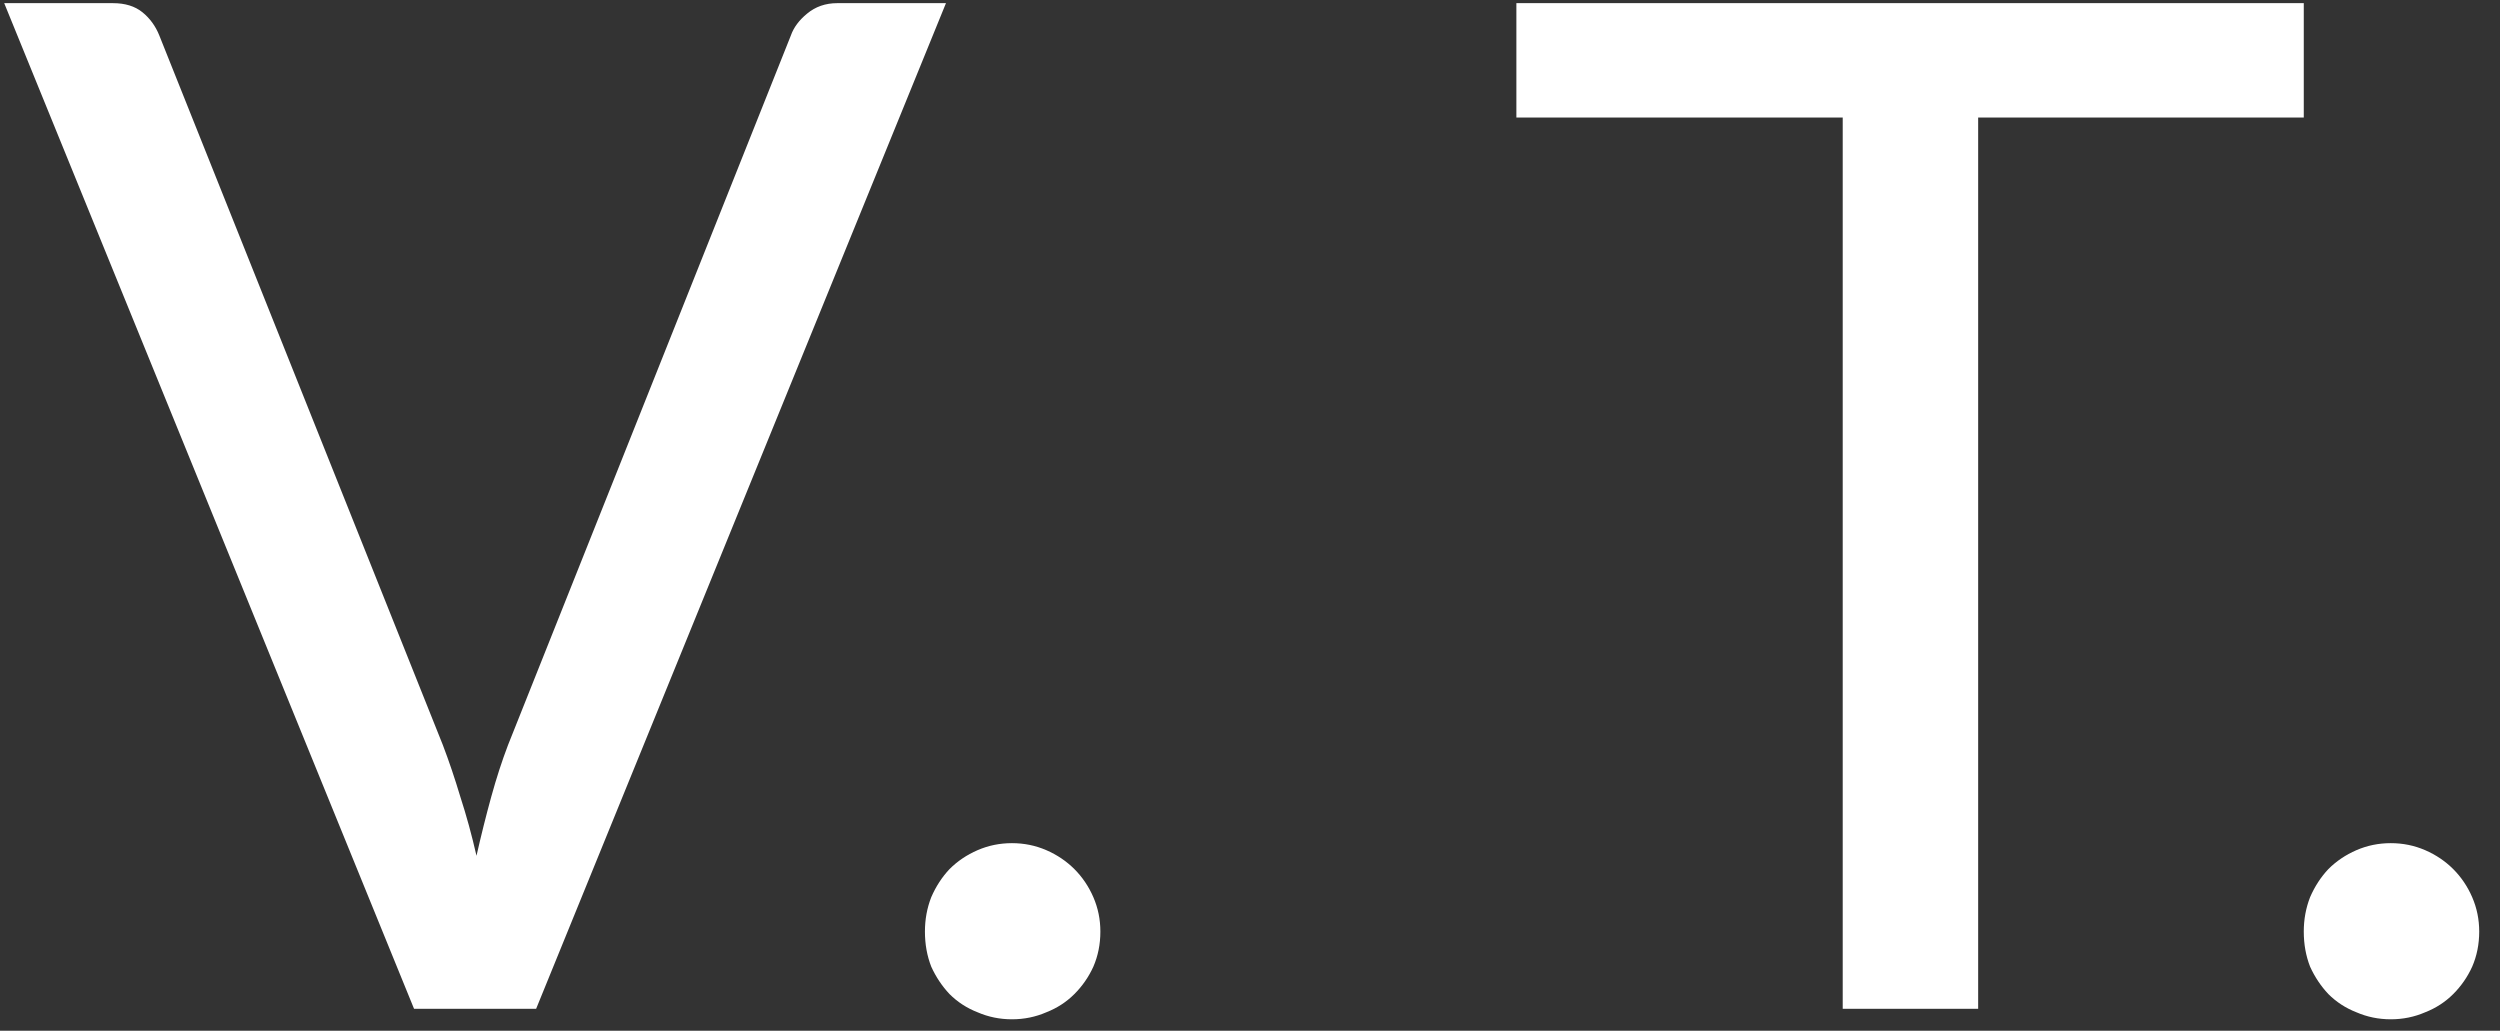 <svg width="114" height="47" viewBox="0 0 114 47" fill="none" xmlns="http://www.w3.org/2000/svg">
<rect x="0" y="0" width="114" height="47" fill="#333333" stroke="none"/>
<path d="M43.136 0.144L24.448 46H18.88L0.192 0.144H5.152C5.707 0.144 6.155 0.283 6.496 0.56C6.837 0.837 7.093 1.189 7.264 1.616L20.192 33.968C20.469 34.693 20.736 35.483 20.992 36.336C21.269 37.189 21.515 38.085 21.728 39.024C21.941 38.085 22.165 37.189 22.4 36.336C22.635 35.483 22.891 34.693 23.168 33.968L36.064 1.616C36.192 1.253 36.437 0.923 36.8 0.624C37.184 0.304 37.643 0.144 38.176 0.144H43.136ZM42.177 42.48C42.177 41.925 42.273 41.403 42.465 40.912C42.678 40.421 42.956 39.995 43.297 39.632C43.66 39.269 44.086 38.981 44.577 38.768C45.068 38.555 45.59 38.448 46.145 38.448C46.7 38.448 47.222 38.555 47.713 38.768C48.204 38.981 48.63 39.269 48.993 39.632C49.356 39.995 49.644 40.421 49.857 40.912C50.07 41.403 50.177 41.925 50.177 42.48C50.177 43.056 50.07 43.589 49.857 44.08C49.644 44.549 49.356 44.965 48.993 45.328C48.63 45.691 48.204 45.968 47.713 46.16C47.222 46.373 46.7 46.48 46.145 46.48C45.59 46.48 45.068 46.373 44.577 46.16C44.086 45.968 43.66 45.691 43.297 45.328C42.956 44.965 42.678 44.549 42.465 44.08C42.273 43.589 42.177 43.056 42.177 42.48ZM105.052 5.36H90.204V46H84.028V5.36H69.147V0.144H105.052V5.36ZM105.052 42.48C105.052 41.925 105.148 41.403 105.34 40.912C105.553 40.421 105.831 39.995 106.172 39.632C106.535 39.269 106.961 38.981 107.452 38.768C107.943 38.555 108.465 38.448 109.02 38.448C109.575 38.448 110.097 38.555 110.588 38.768C111.079 38.981 111.505 39.269 111.868 39.632C112.231 39.995 112.519 40.421 112.732 40.912C112.945 41.403 113.052 41.925 113.052 42.48C113.052 43.056 112.945 43.589 112.732 44.08C112.519 44.549 112.231 44.965 111.868 45.328C111.505 45.691 111.079 45.968 110.588 46.16C110.097 46.373 109.575 46.48 109.02 46.48C108.465 46.48 107.943 46.373 107.452 46.16C106.961 45.968 106.535 45.691 106.172 45.328C105.831 44.965 105.553 44.549 105.34 44.08C105.148 43.589 105.052 43.056 105.052 42.48Z" fill="white"/>
</svg>
